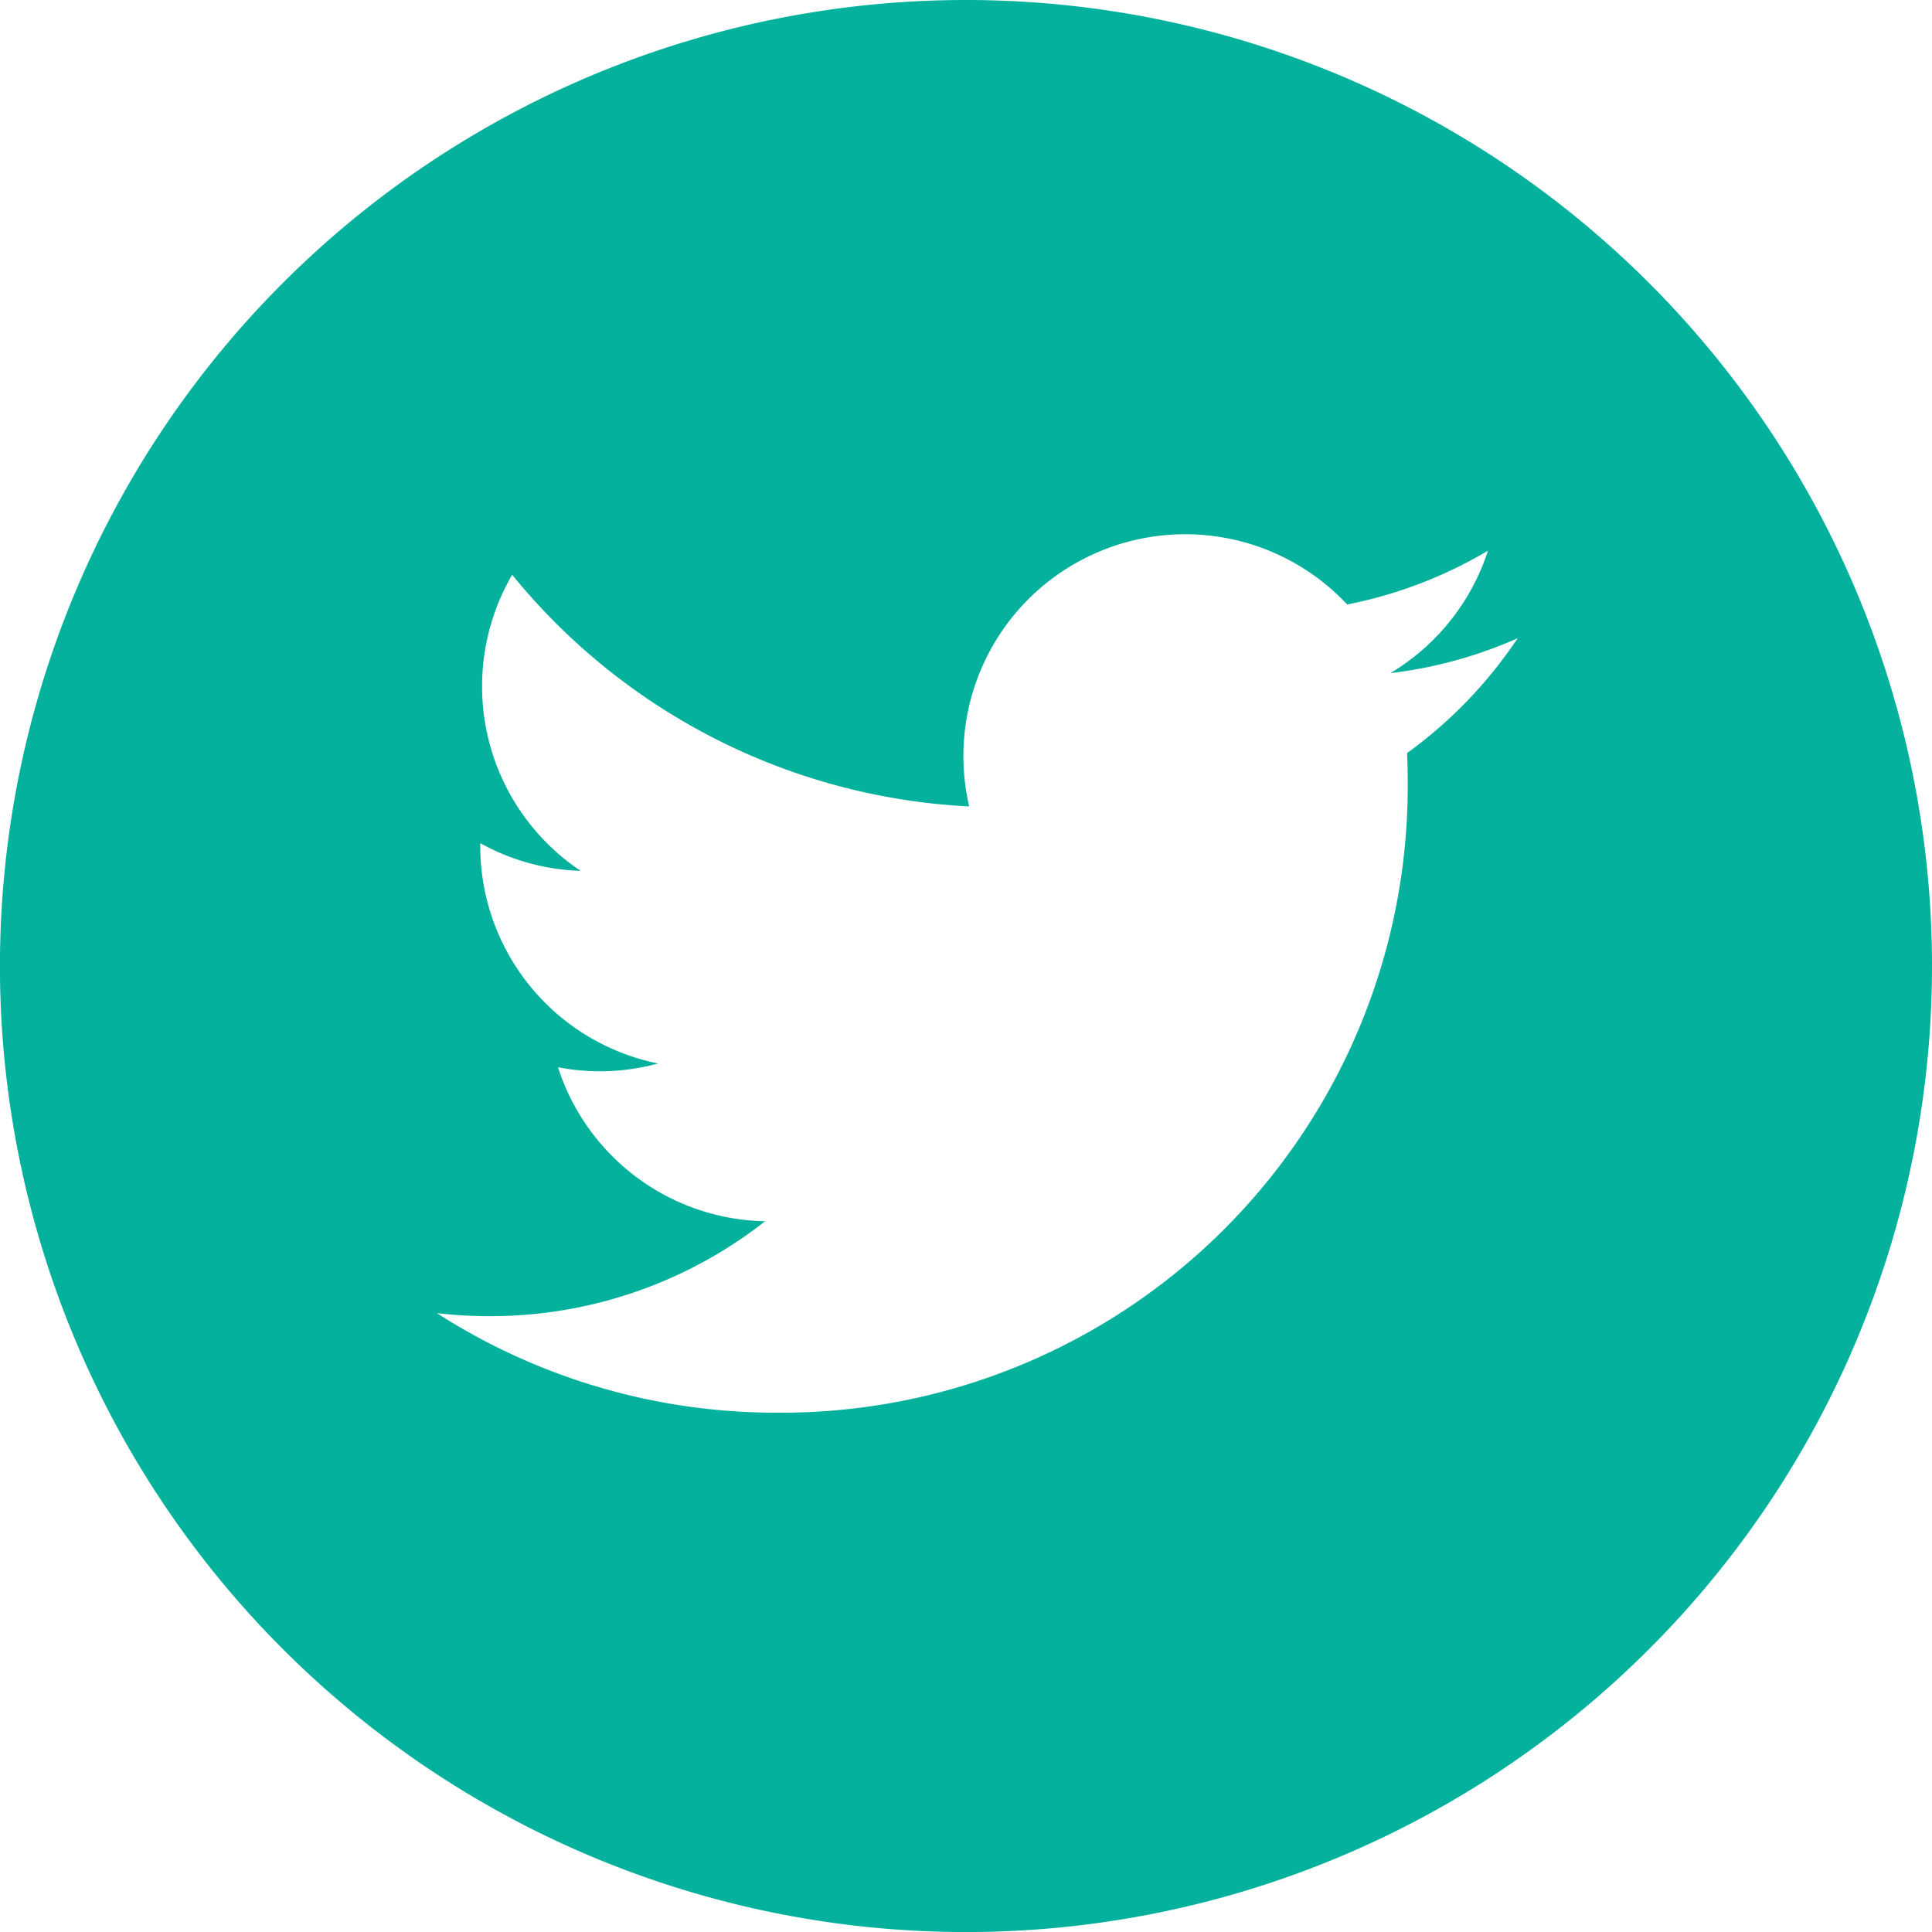 <svg xmlns="http://www.w3.org/2000/svg" width="37.311" height="37.311" viewBox="0 0 37.311 37.311">
  <path id="twitter" d="M18.656,0A18.656,18.656,0,1,0,37.311,18.656,18.658,18.658,0,0,0,18.656,0Zm8.518,14.546q.012.275.012.553A12.1,12.1,0,0,1,15,27.282h0a12.12,12.12,0,0,1-6.563-1.923,8.709,8.709,0,0,0,1.021.059,8.592,8.592,0,0,0,5.318-1.833,4.287,4.287,0,0,1-4-2.974,4.268,4.268,0,0,0,1.934-.073,4.283,4.283,0,0,1-3.435-4.2c0-.019,0-.037,0-.055a4.252,4.252,0,0,0,1.939.535A4.286,4.286,0,0,1,9.891,11.1a12.157,12.157,0,0,0,8.826,4.474,4.284,4.284,0,0,1,7.3-3.9,8.589,8.589,0,0,0,2.719-1.039A4.3,4.3,0,0,1,26.85,13a8.54,8.54,0,0,0,2.459-.674,8.7,8.7,0,0,1-2.136,2.218Zm0,0" fill="#03b19d"/>
</svg>
